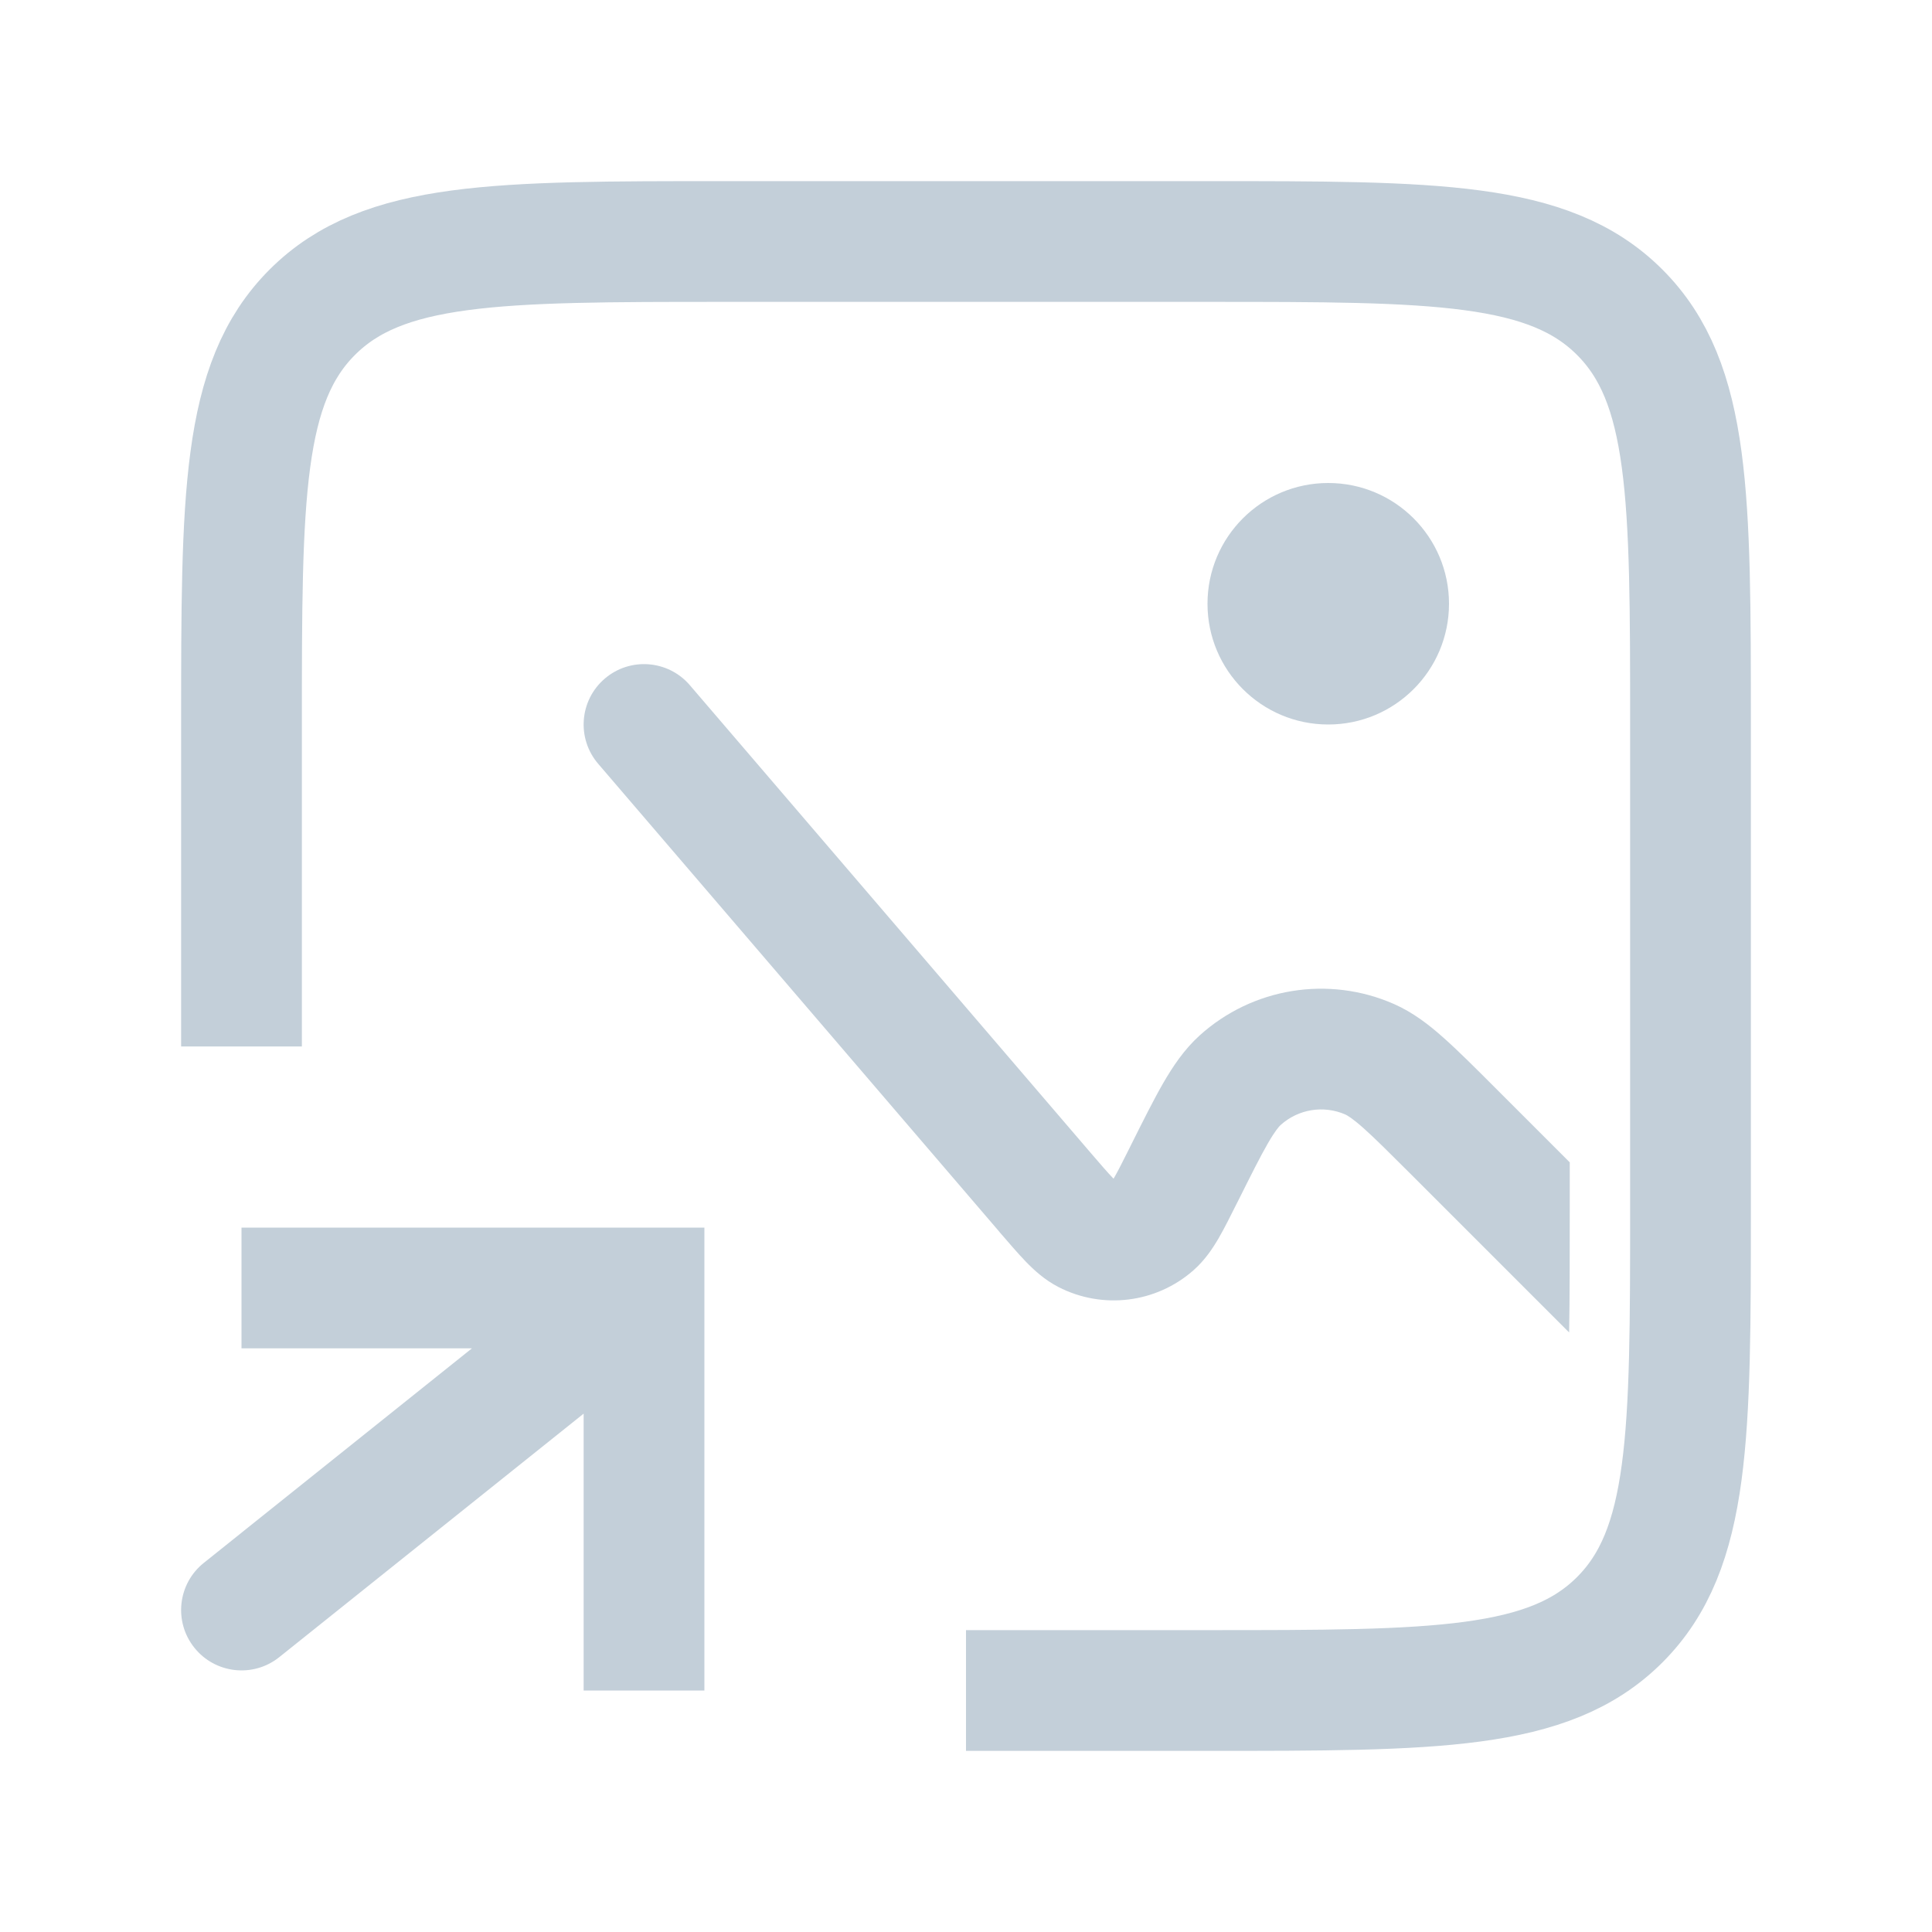 <svg width="32" height="32" viewBox="0 0 32 32" fill="none" xmlns="http://www.w3.org/2000/svg">
<path d="M4 17.333V12C4 8.229 4 6.343 5.172 5.172C6.343 4 8.229 4 12 4H20C23.771 4 25.657 4 26.828 5.172C28 6.343 28 8.229 28 12V20C28 23.771 28 25.657 26.828 26.828C25.657 28 23.771 28 20 28H16" stroke="#C3CFD9" stroke-width="2"/>
<path fill-rule="evenodd" clip-rule="evenodd" d="M26 19.252L24.774 18.026L24.753 18.005L24.753 18.005C24.425 17.677 24.148 17.4 23.91 17.189C23.666 16.971 23.401 16.767 23.087 16.629C22.005 16.154 20.745 16.359 19.869 17.151C19.615 17.381 19.429 17.659 19.265 17.942C19.106 18.218 18.931 18.569 18.724 18.983L18.724 18.983L18.711 19.01C18.588 19.256 18.515 19.4 18.457 19.501L18.444 19.523L18.427 19.505C18.346 19.421 18.24 19.298 18.061 19.09L11.426 11.349C11.067 10.93 10.435 10.881 10.016 11.241C9.597 11.6 9.548 12.231 9.908 12.651L16.543 20.391L16.559 20.411L16.559 20.411C16.716 20.593 16.861 20.762 16.989 20.895C17.122 21.032 17.298 21.197 17.531 21.317C18.262 21.693 19.148 21.584 19.765 21.042C19.962 20.869 20.093 20.666 20.189 20.501C20.281 20.341 20.381 20.142 20.488 19.927L20.488 19.927L20.5 19.904C20.724 19.456 20.872 19.159 20.998 18.941C21.123 18.724 21.186 18.657 21.211 18.634C21.503 18.37 21.923 18.302 22.284 18.46C22.314 18.474 22.395 18.518 22.582 18.684C22.77 18.851 23.005 19.086 23.36 19.44L25.96 22.04C25.97 22.05 25.98 22.06 25.99 22.069C26 21.479 26 20.797 26 20V19.252Z" fill="#C3CFD9"/>
<circle cx="22" cy="10" r="2" fill="#C3CFD9"/>
<path d="M10.667 21.333V20.333H11.667V21.333H10.667ZM4.625 27.448C4.194 27.793 3.564 27.723 3.219 27.291C2.874 26.86 2.944 26.231 3.376 25.886L4.625 27.448ZM9.667 28V21.333H11.667V28H9.667ZM10.667 22.333H4V20.333H10.667V22.333ZM11.292 22.114L4.625 27.448L3.376 25.886L10.042 20.552L11.292 22.114Z" fill="#C3CFD9"/>
</svg>
